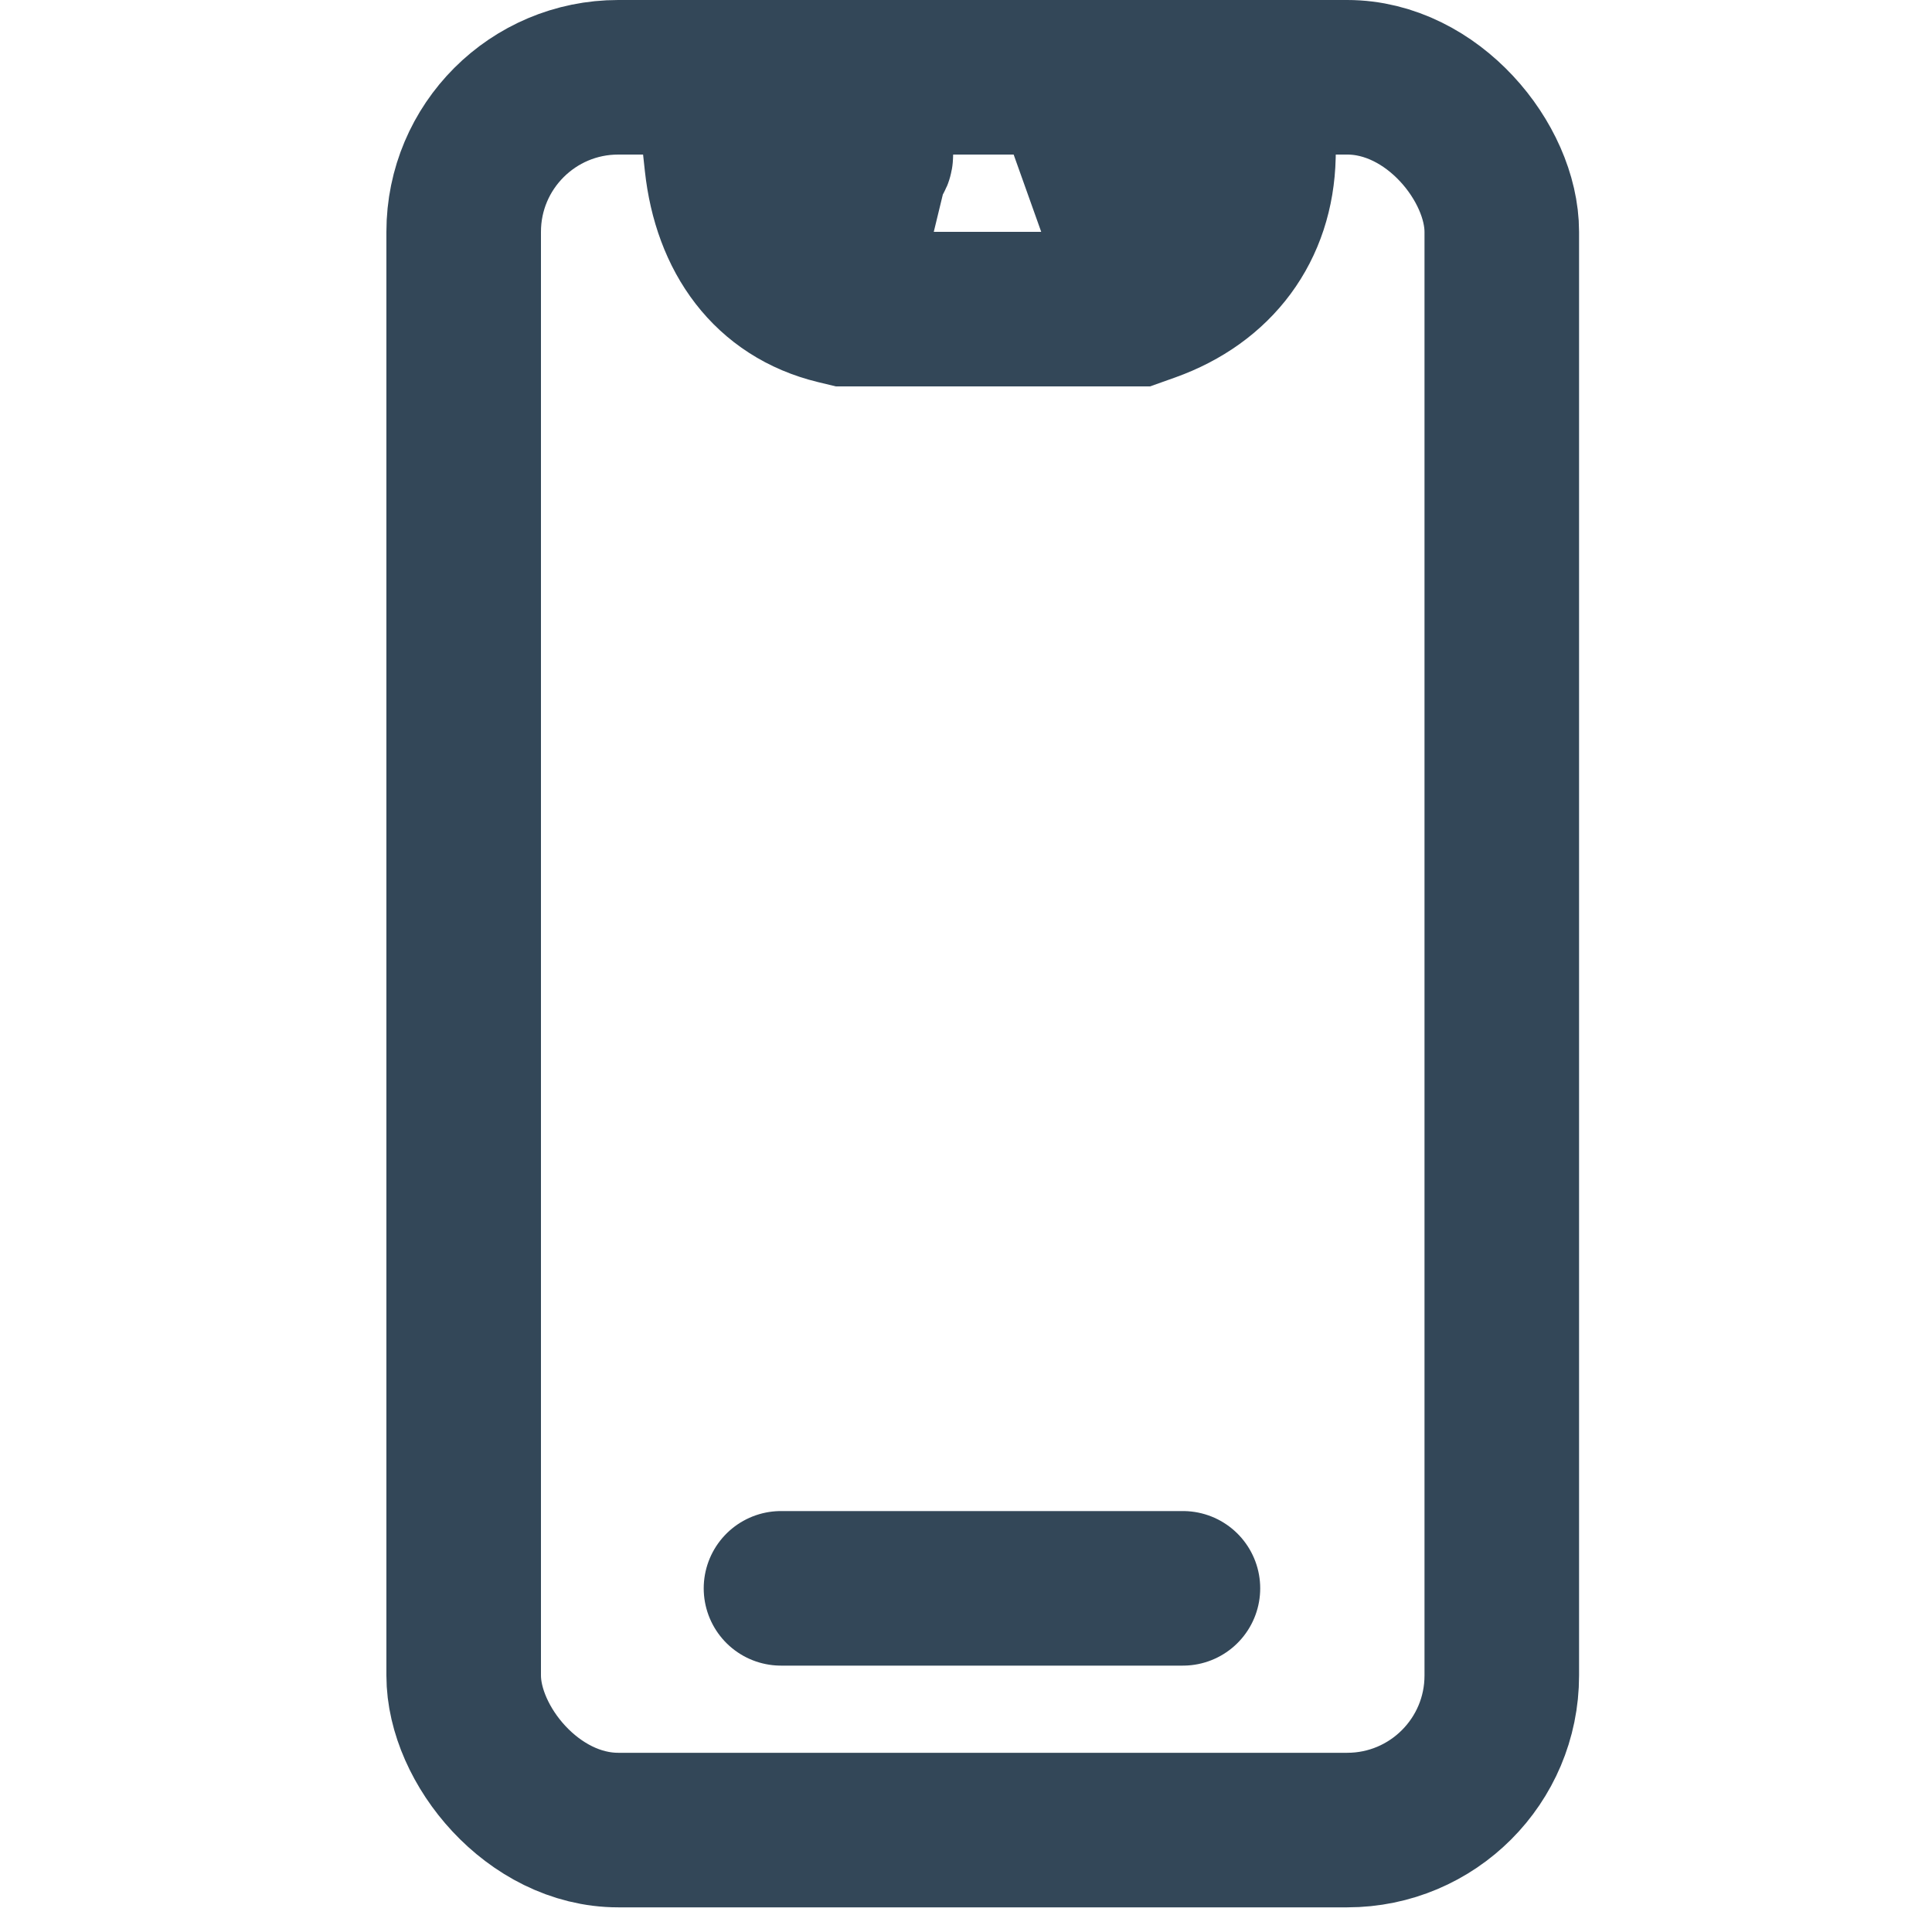 <svg xmlns="http://www.w3.org/2000/svg" xmlns:xlink="http://www.w3.org/1999/xlink" width="25" height="25" version="1.1" viewBox="0 0 25 25"><title>Notification Copy 3</title><desc>Created with Sketch.</desc><g id="Interact-with-contract" fill="none" fill-rule="evenodd" stroke="none" stroke-width="1"><g id="Group-4" fill-rule="nonzero" stroke="#334758" stroke-width="2" transform="translate(5, 0)"><g id="Group-35"><g id="Group-34"><rect id="Rectangle" width="13.433" height="22.681" x="1" y="1" rx="2"/><path id="Line" stroke-linecap="round" d="M5.106,20.553 L10.307,20.553"/><path id="Path-3" d="M9.285,2 C9.286,2.042 9.29,2.026 9.199,2.058 L9.535,3 L9.535,2 L9.285,2 Z M6.334,2 L6.054,2 L6.054,3 L6.29,2.028 C6.313,2.034 6.332,2.052 6.334,2 Z M4.219,1 L11.308,1 L11.284,2.023 C11.263,2.937 10.743,3.63 9.872,3.942 L9.709,4 L9.535,4 C9.1,4 9.1,4 7.795,4 C6.489,4 6.489,4 6.054,4 L5.935,4 L5.819,3.972 C4.948,3.761 4.443,3.06 4.339,2.108 L4.219,1 Z"/></g></g></g></g></svg>